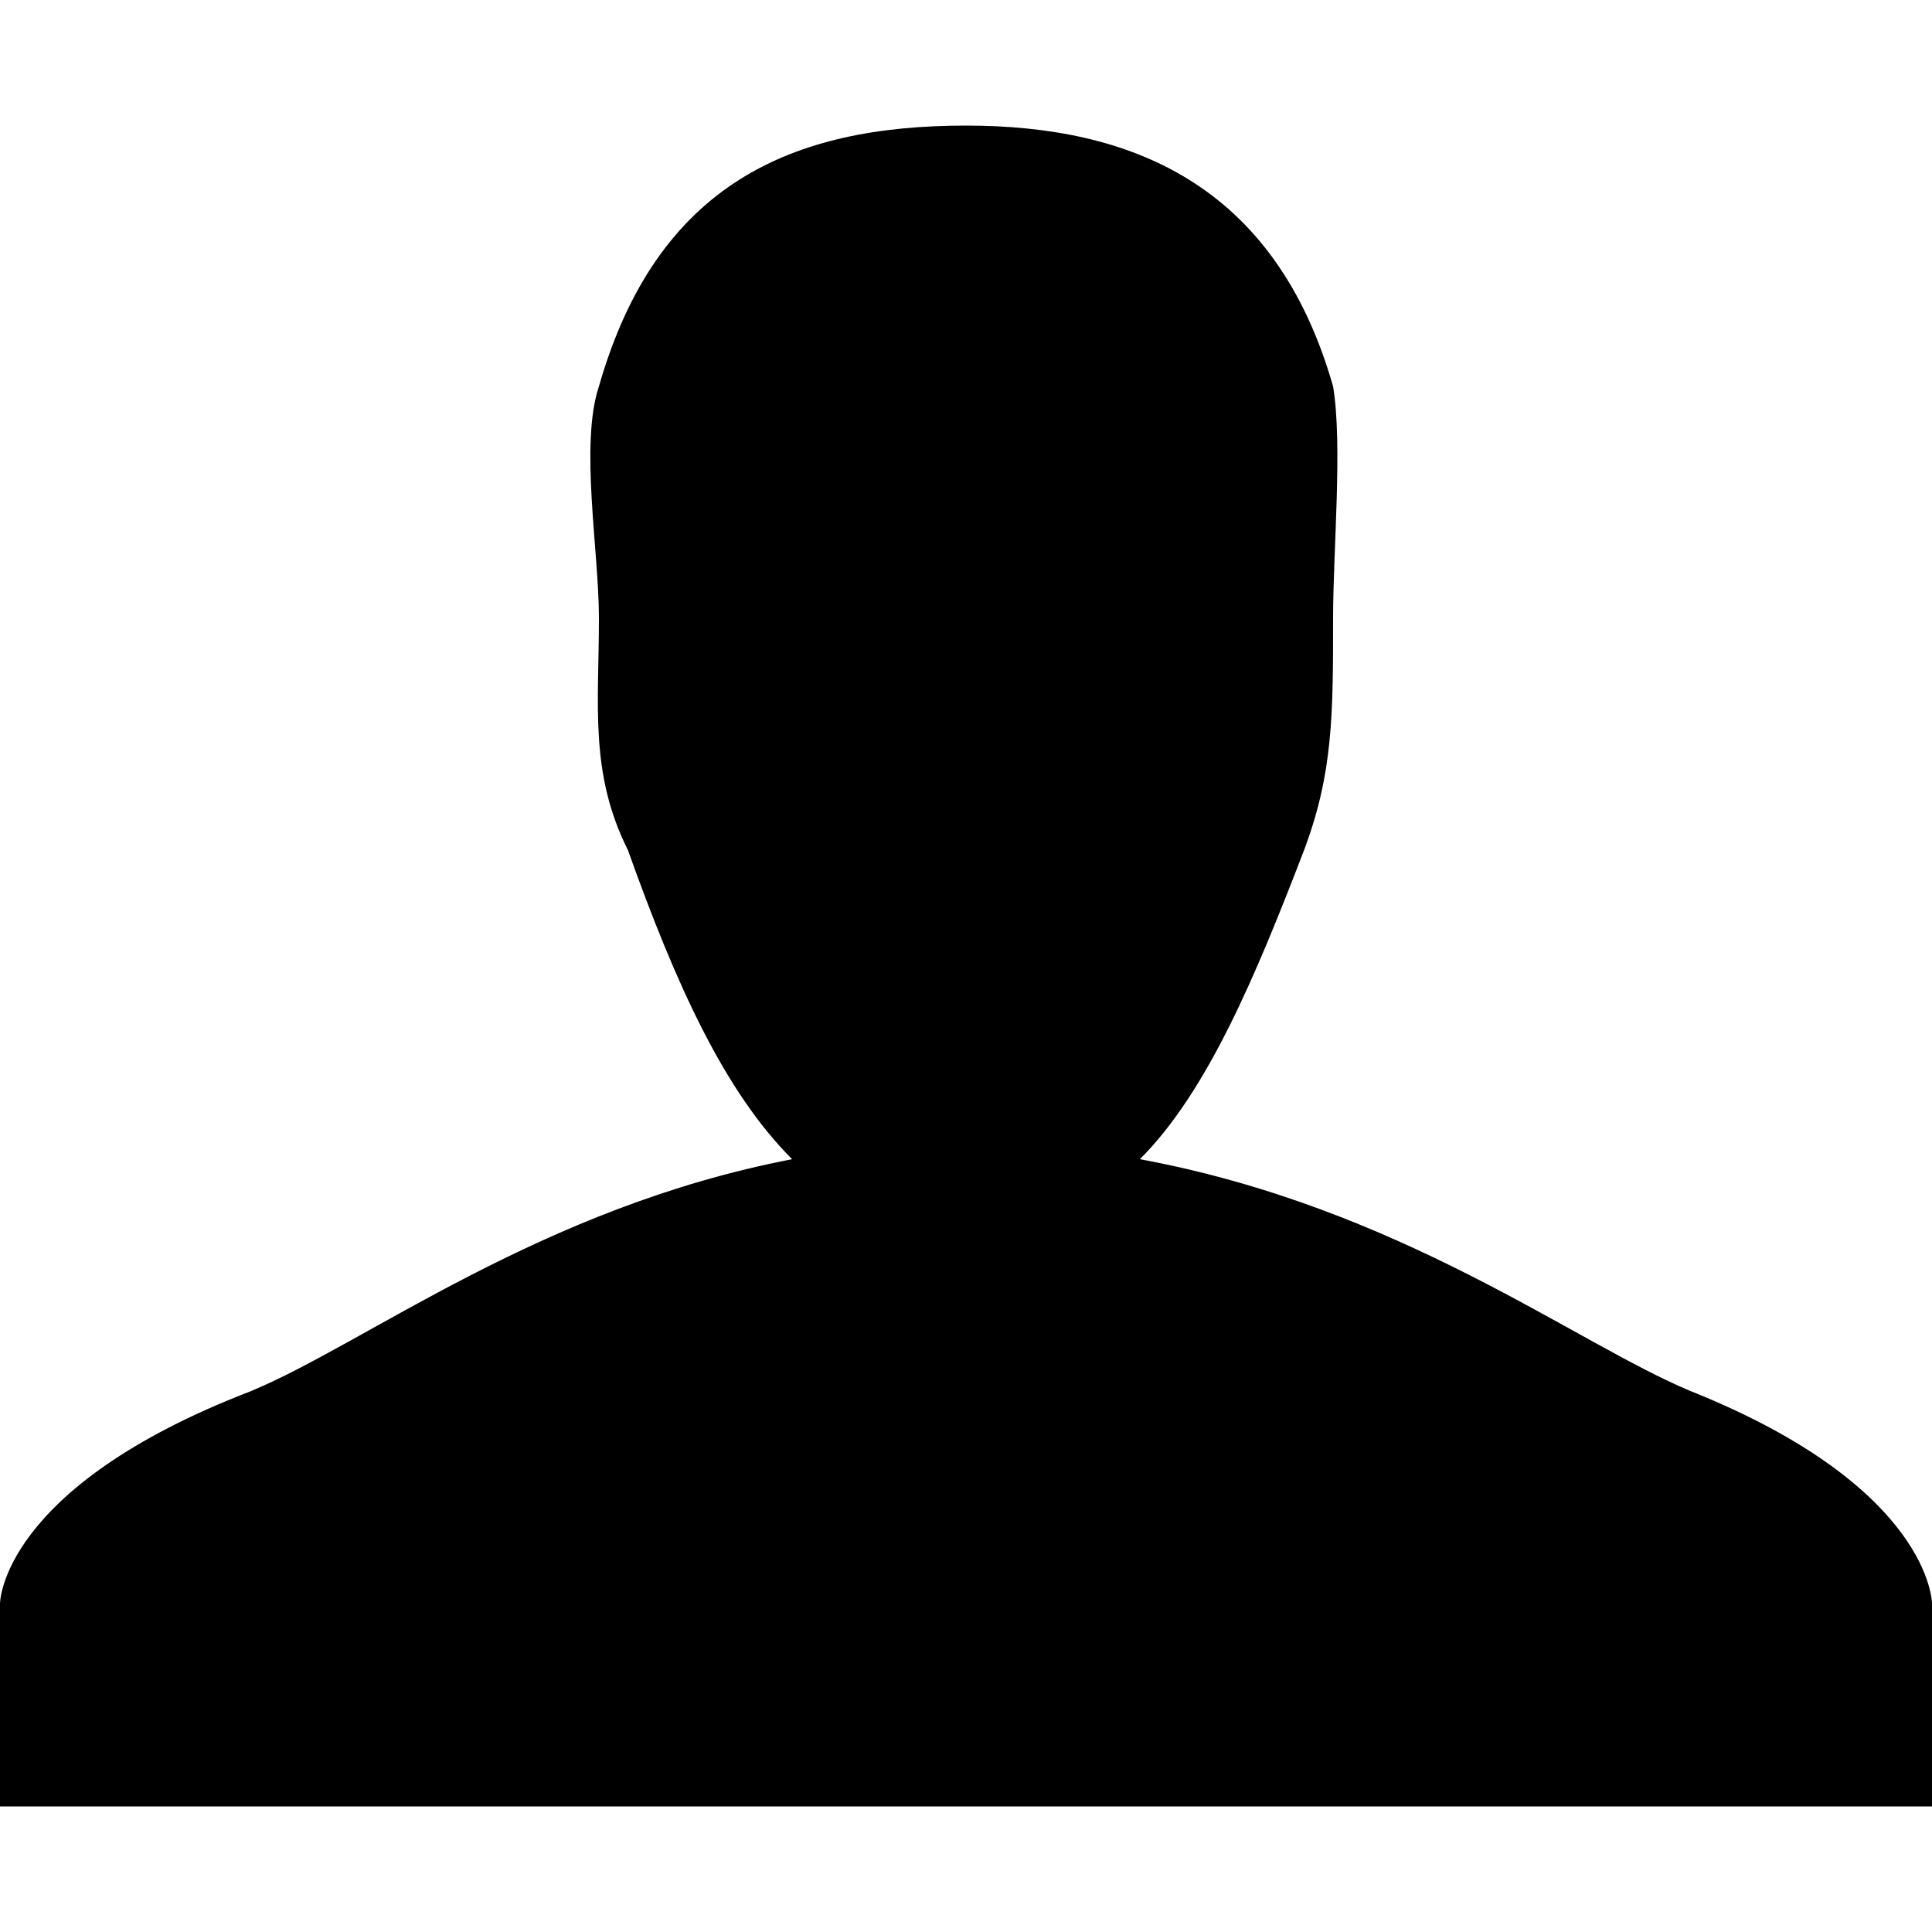 <svg
  width="10"
  height="10"
 
  xmlns="http://www.w3.org/2000/svg"
  viewBox="0 0 20 20"
>
  <path d="M17.5,14.4c-1.2-0.5-3-1.9-5.7-2.4c0.7-0.7,1.2-1.9,1.7-3.2c0.3-0.8,0.3-1.4,0.3-2.4c0-0.7,0.1-1.8,0-2.4 c-0.6-2.1-2.1-2.7-3.8-2.7C8.2,1.3,6.8,1.9,6.2,4c-0.2,0.6,0,1.7,0,2.4c0,0.9-0.1,1.6,0.3,2.4c0.5,1.4,1,2.5,1.7,3.2 c-2.6,0.5-4.4,1.9-5.6,2.4C0,15.4,0,16.6,0,16.6v2.1h20v-2.1C20,16.6,20,15.4,17.5,14.4z" />
</svg>
